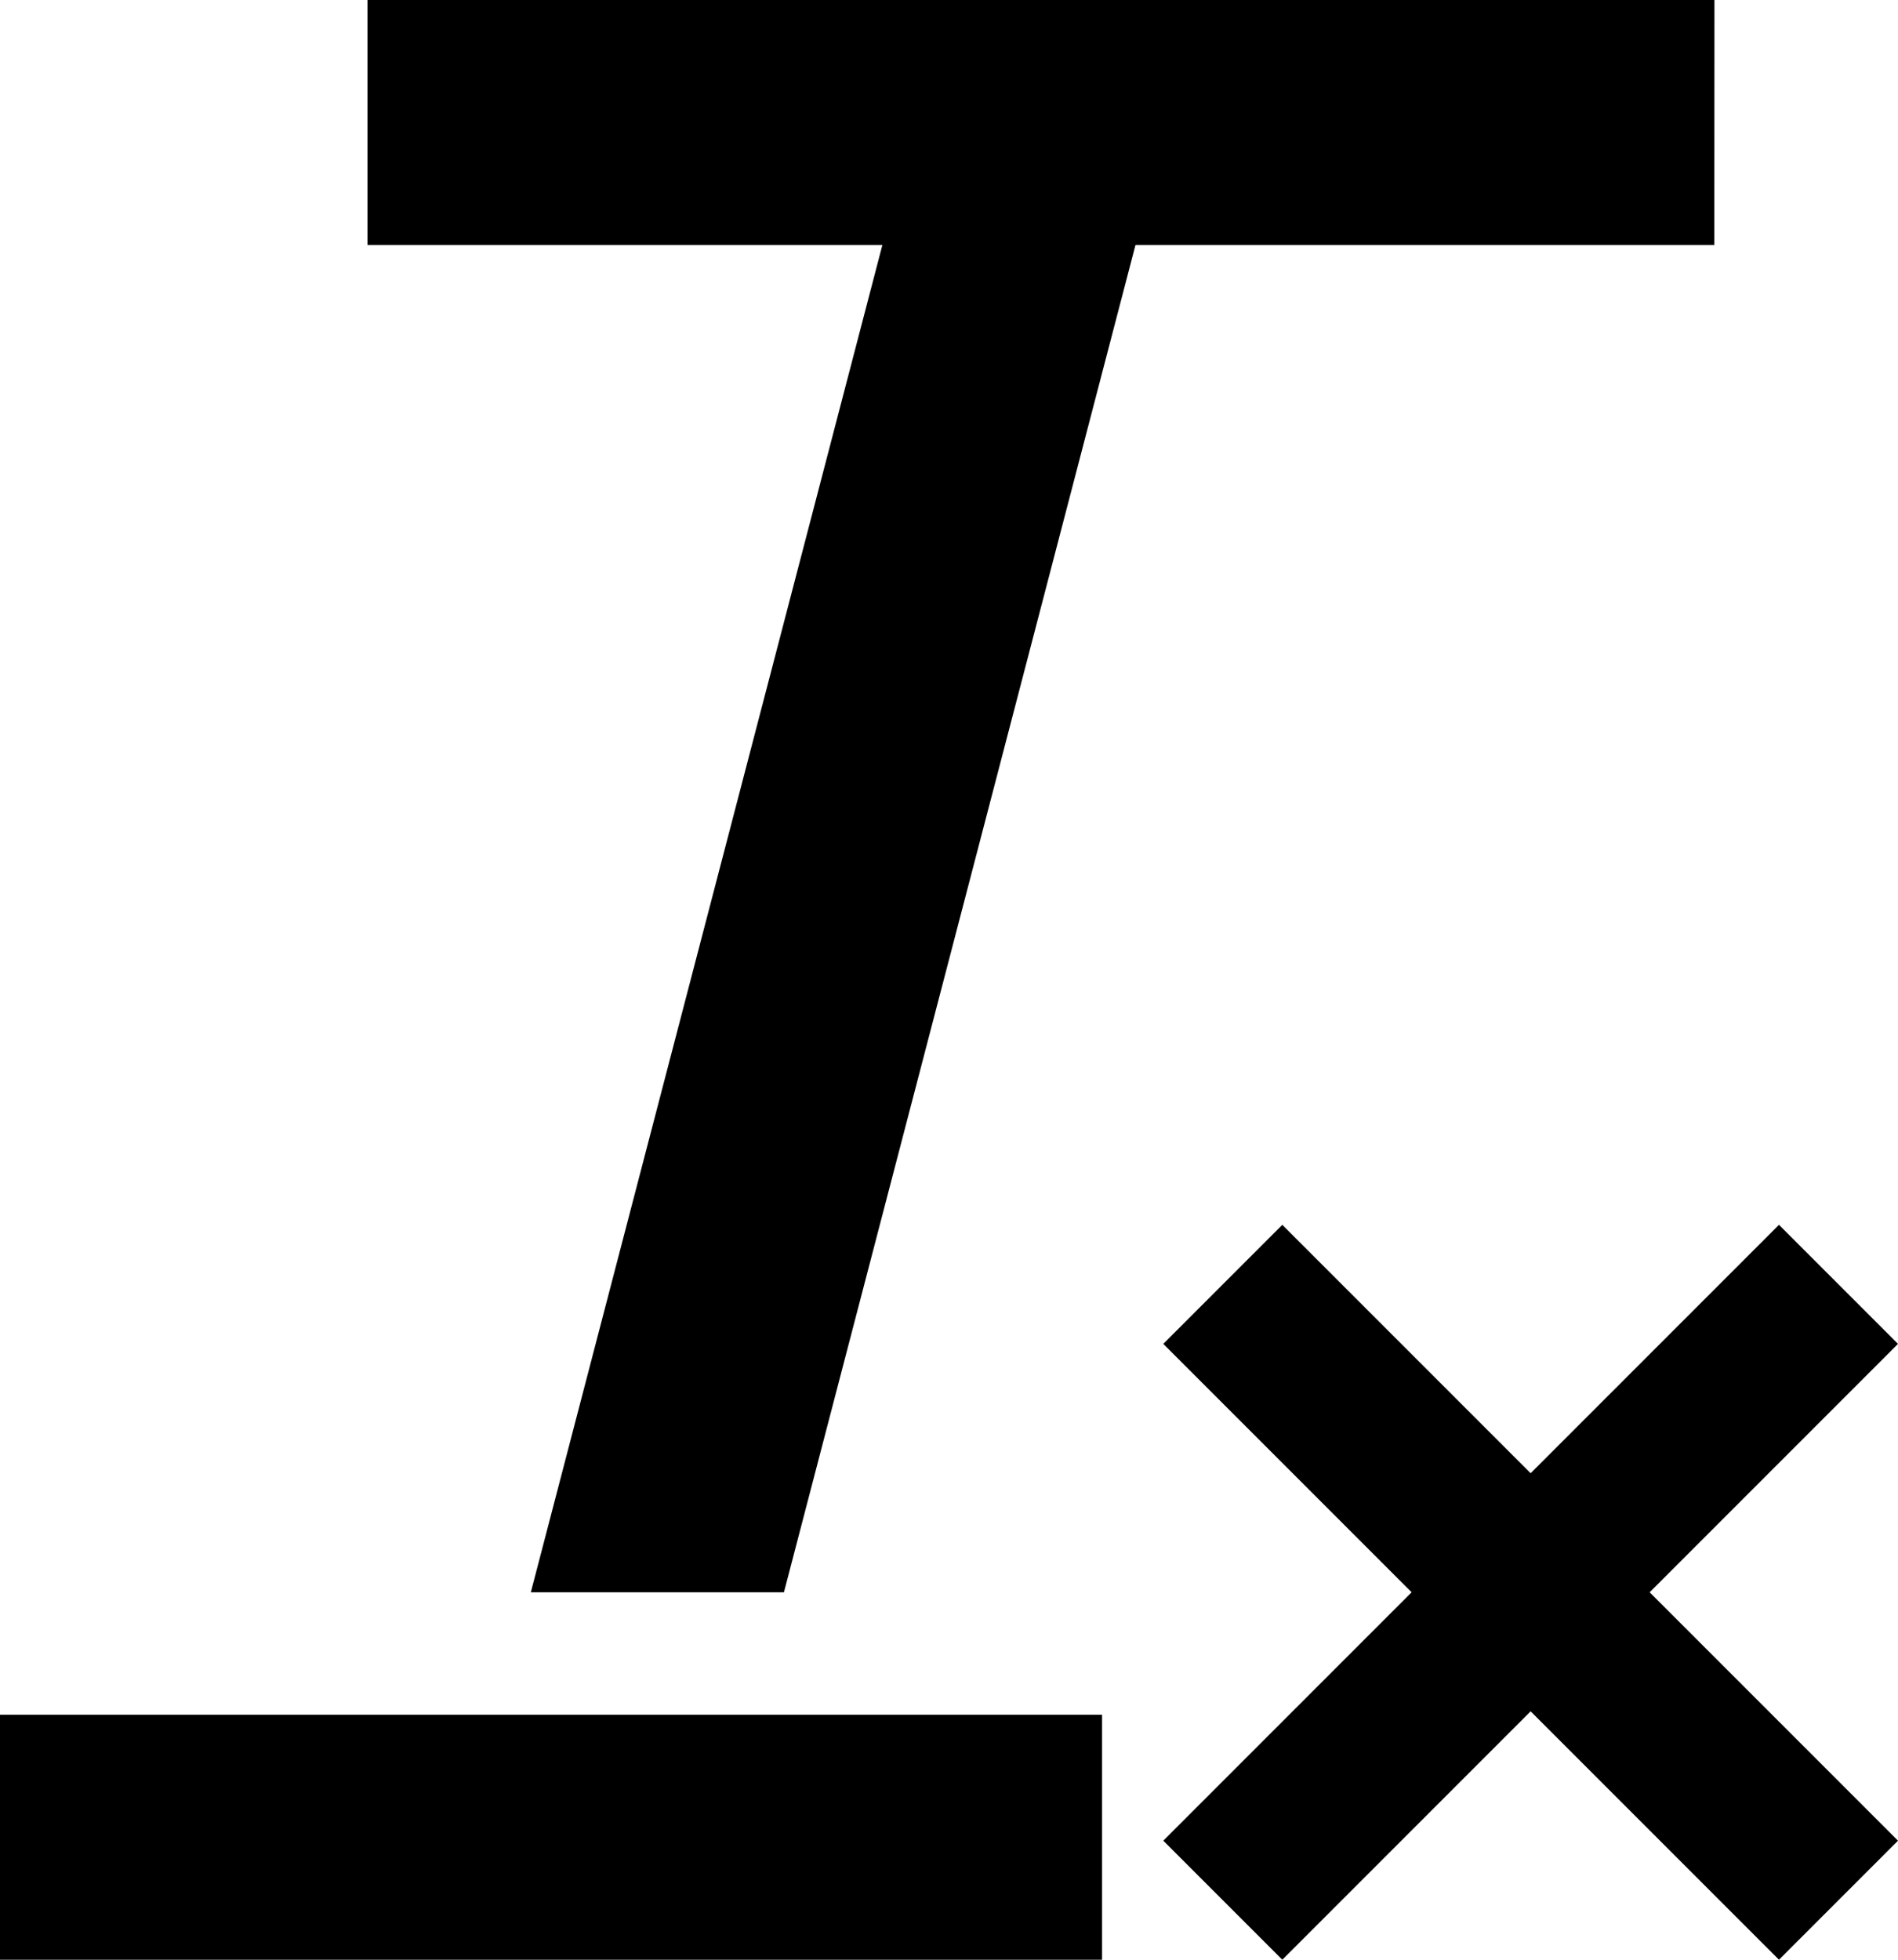 <?xml version="1.0" encoding="UTF-8"?>
<svg width="31px" height="32px" viewBox="0 0 31 32" version="1.1" xmlns="http://www.w3.org/2000/svg" xmlns:xlink="http://www.w3.org/1999/xlink">
    <title>clear_formatting</title>
    <g id="Page-1" stroke="none" stroke-width="1" fill="none" fill-rule="evenodd">
        <g id="368-clear-formatting" fill="#000000" fill-rule="nonzero">
            <path d="M0,28 L18,28 L18,32 L0,32 L0,28 Z M28,4 L18.546,4 L12.804,26 L8.67,26 L14.412,4 L6.002,4 L6.002,0 L28.002,0 L28,4 Z M29.056,32 L25,27.944 L20.944,32 L19,30.056 L23.056,26 L19,21.944 L20.944,20 L25,24.056 L29.056,20 L31,21.944 L26.944,26 L31,30.056 L29.056,32 Z" id="Shape"></path>
        </g>
    </g>
</svg>